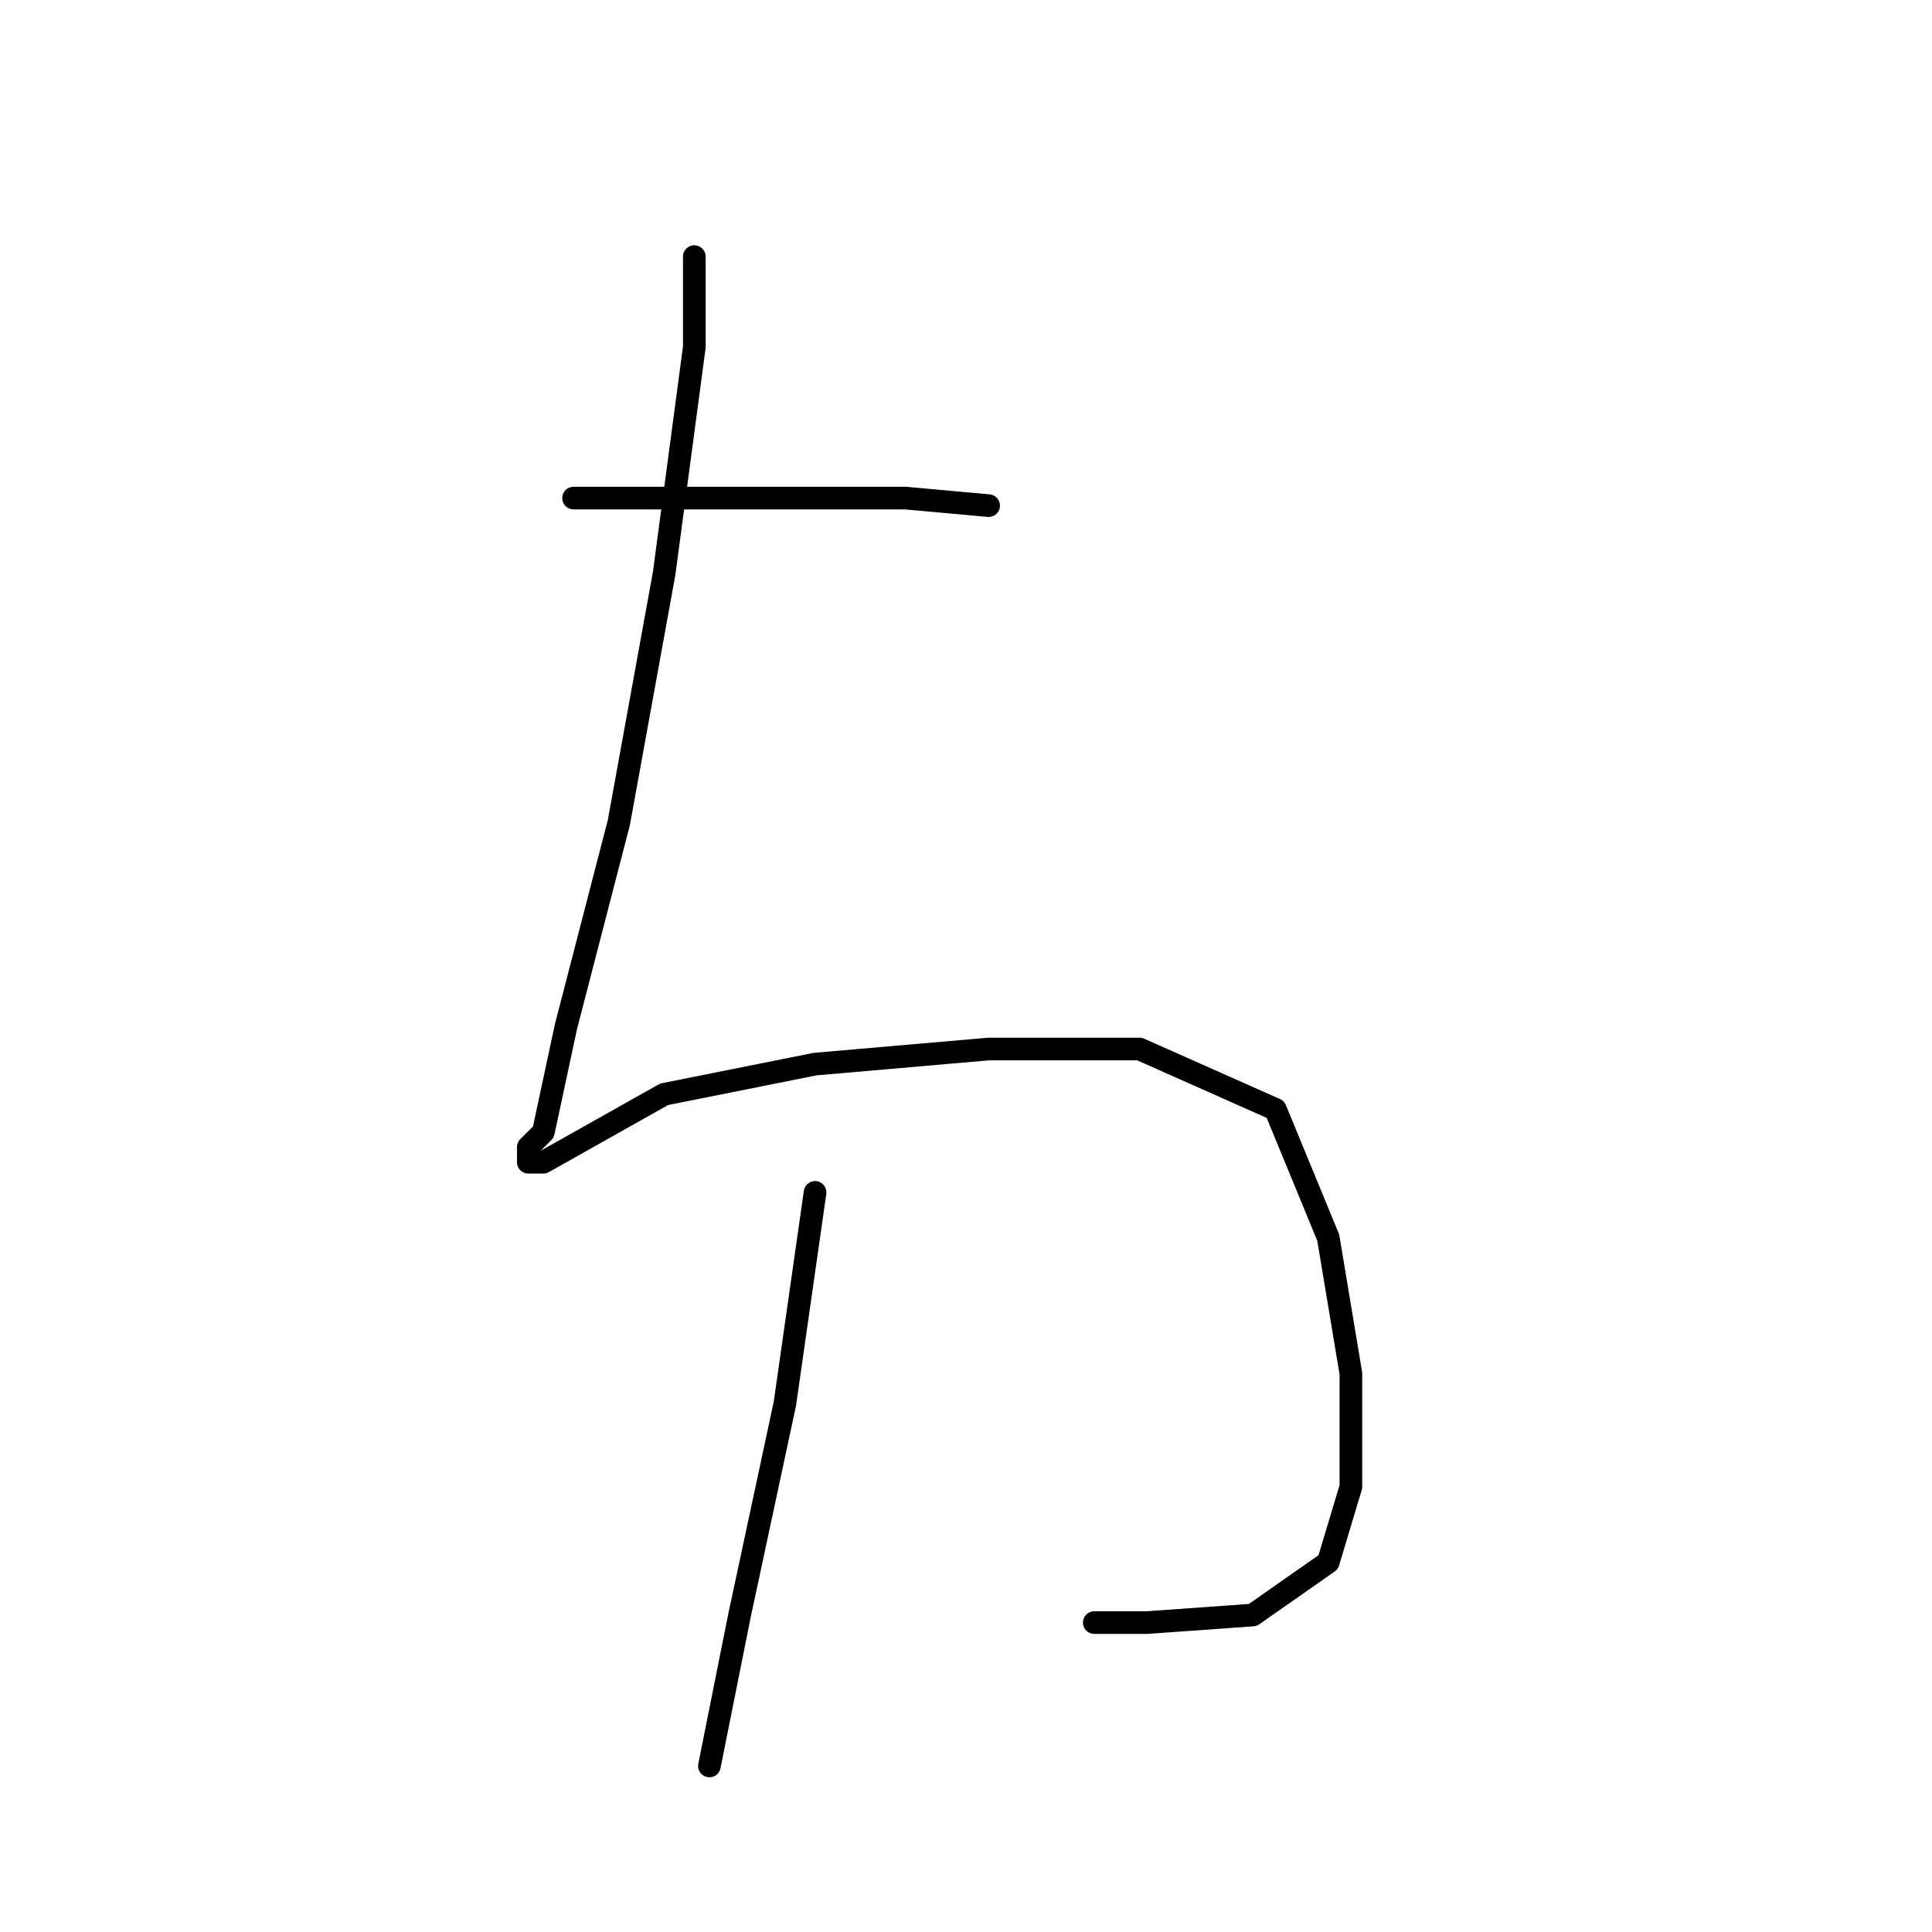 <?xml version="1.0" standalone="no"?>
    <svg width="256" height="256" xmlns="http://www.w3.org/2000/svg" version="1.1">
    <polyline stroke="black" stroke-width="3" stroke-linecap="round" fill="transparent" stroke-linejoin="round" points="76 66 82 66 89 66 105 66 120 66 131 67 131 67 " />
        <polyline stroke="black" stroke-width="3" stroke-linecap="round" fill="transparent" stroke-linejoin="round" points="92 34 92 46 88 76 82 109 75 136 72 150 70 152 70 154 72 154 88 145 108 141 131 139 151 139 169 147 176 164 179 182 179 197 176 207 166 214 152 215 145 215 145 215 " />
        <polyline stroke="black" stroke-width="3" stroke-linecap="round" fill="transparent" stroke-linejoin="round" points="108 158 104 186 98 214 94 234 94 234 " />
        </svg>